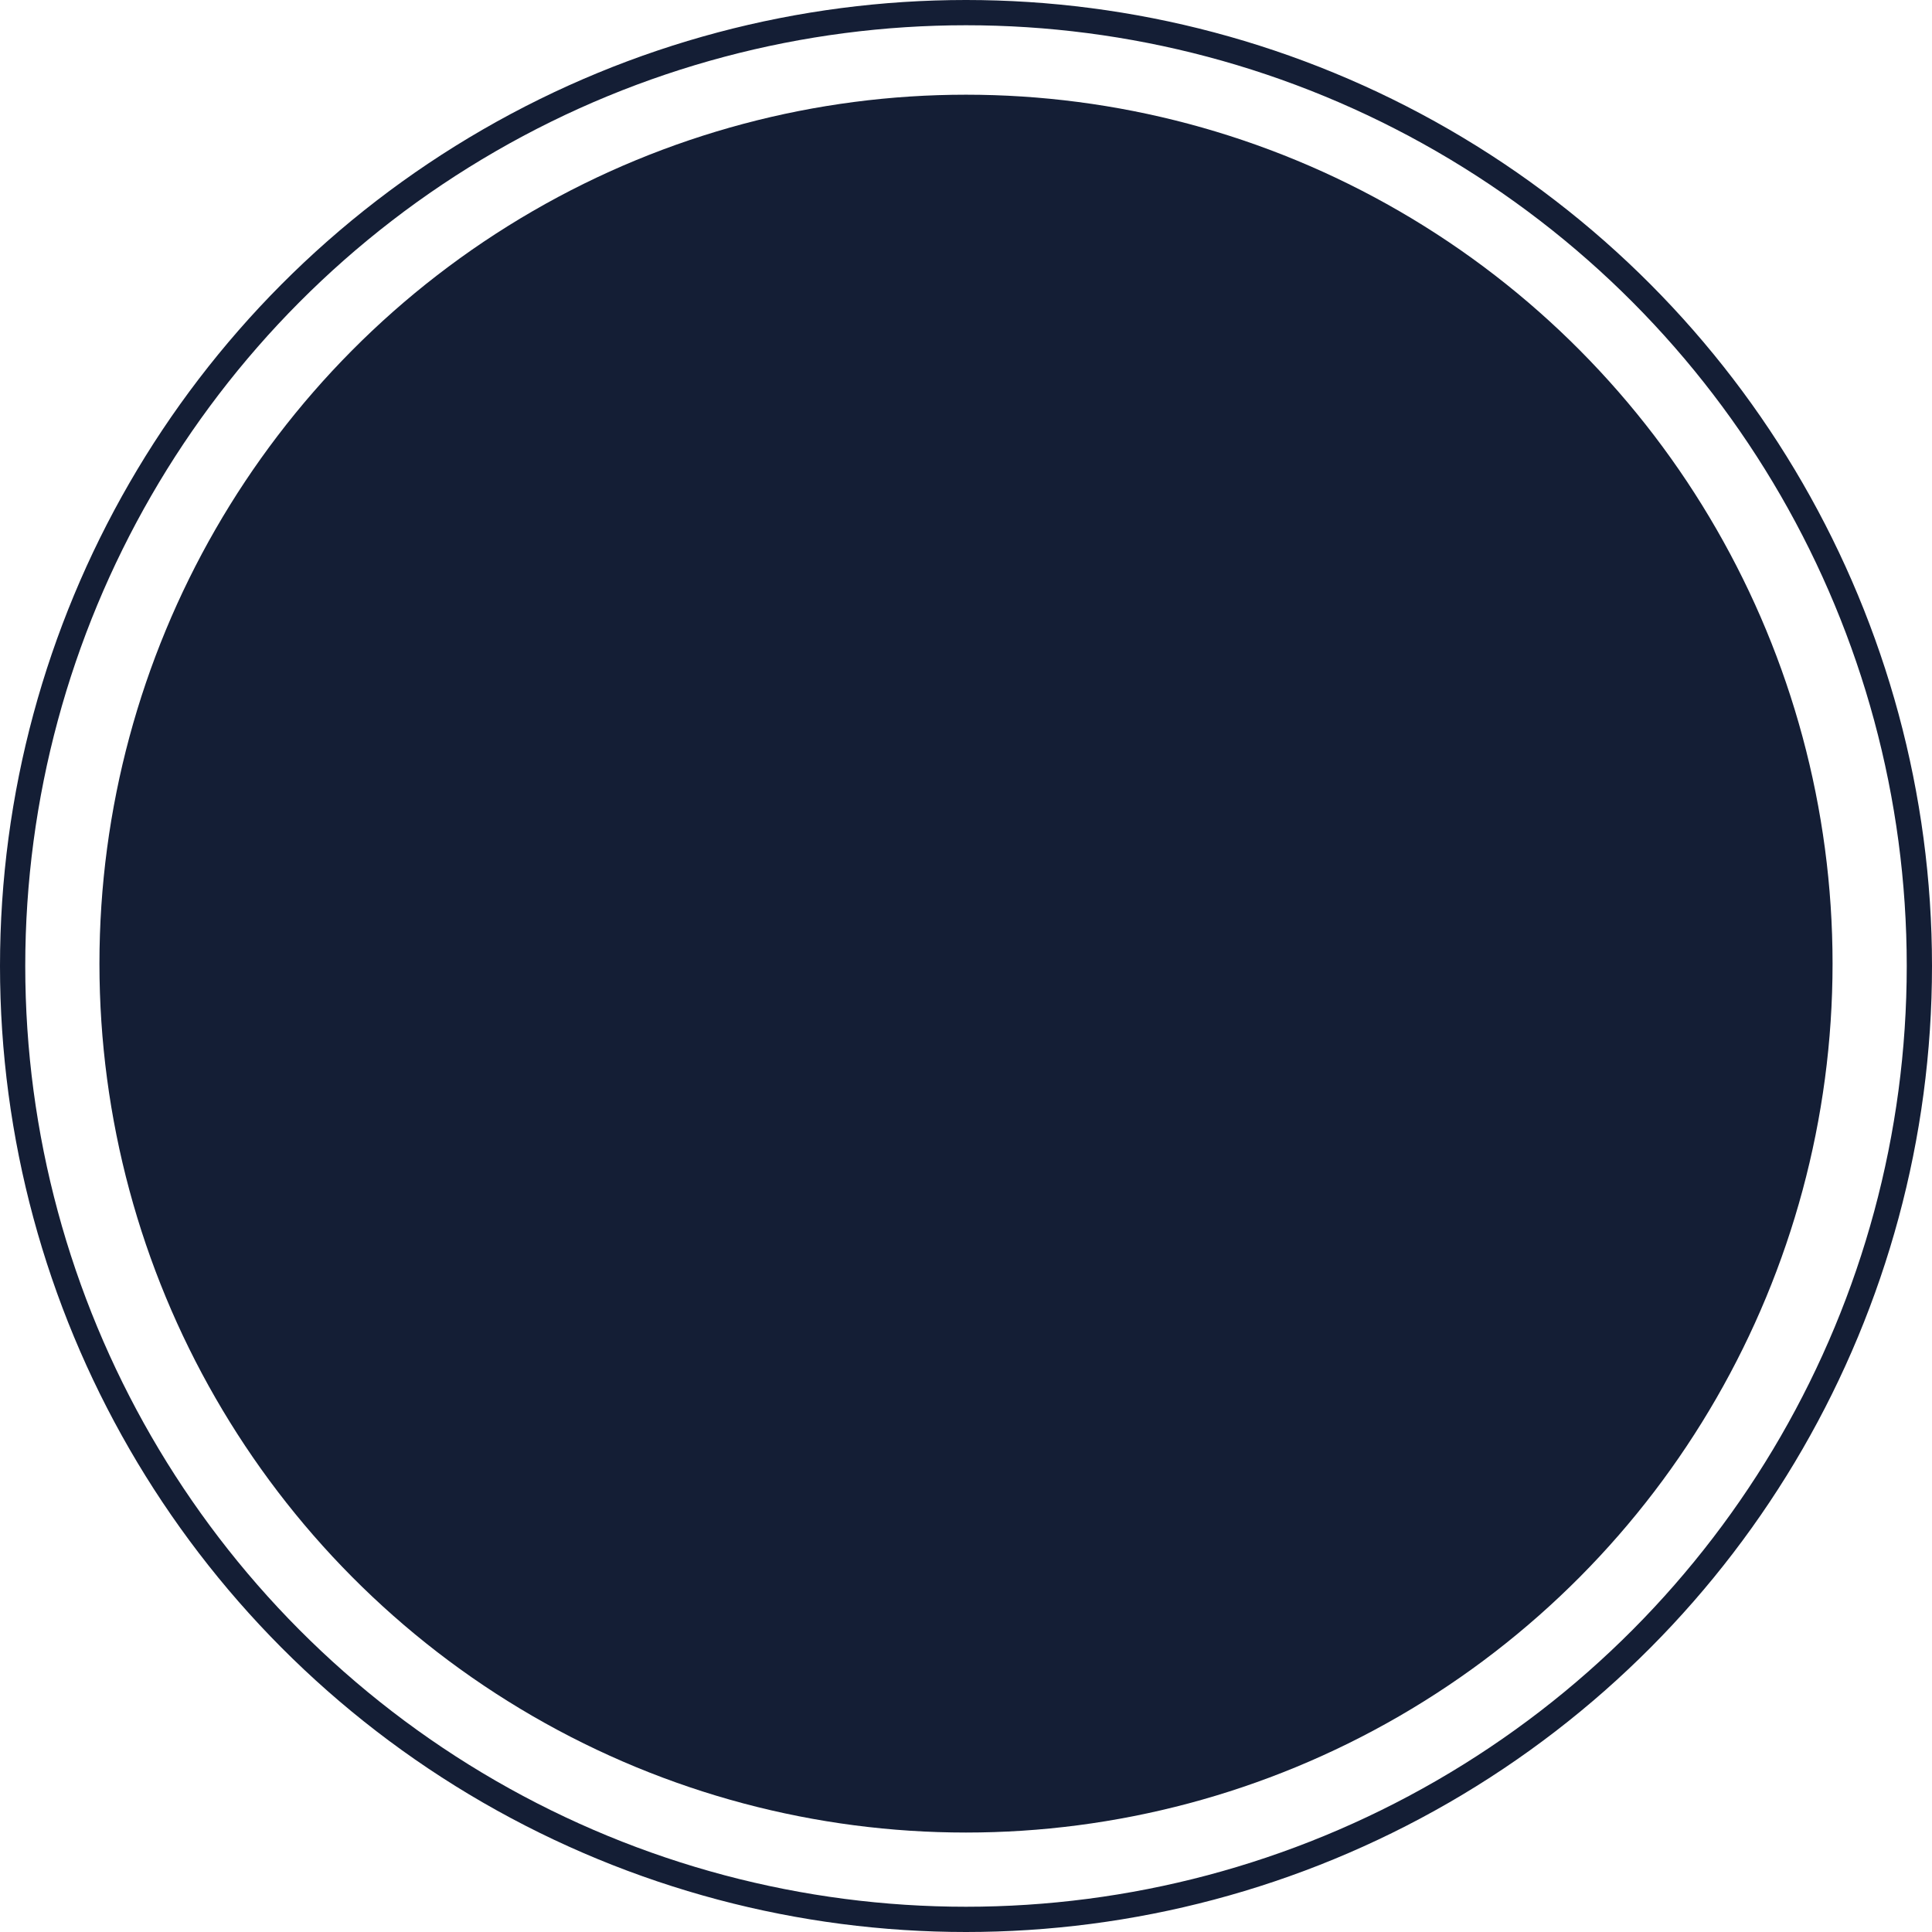 <svg width="153" height="153" viewBox="0 0 153 153" fill="none" xmlns="http://www.w3.org/2000/svg">
<circle cx="76.5" cy="76.5" r="75.5" stroke="#141E35" stroke-width="2"/>
<ellipse cx="76.5" cy="76.312" rx="68.625" ry="68.812" fill="#141E35"/>
</svg>
